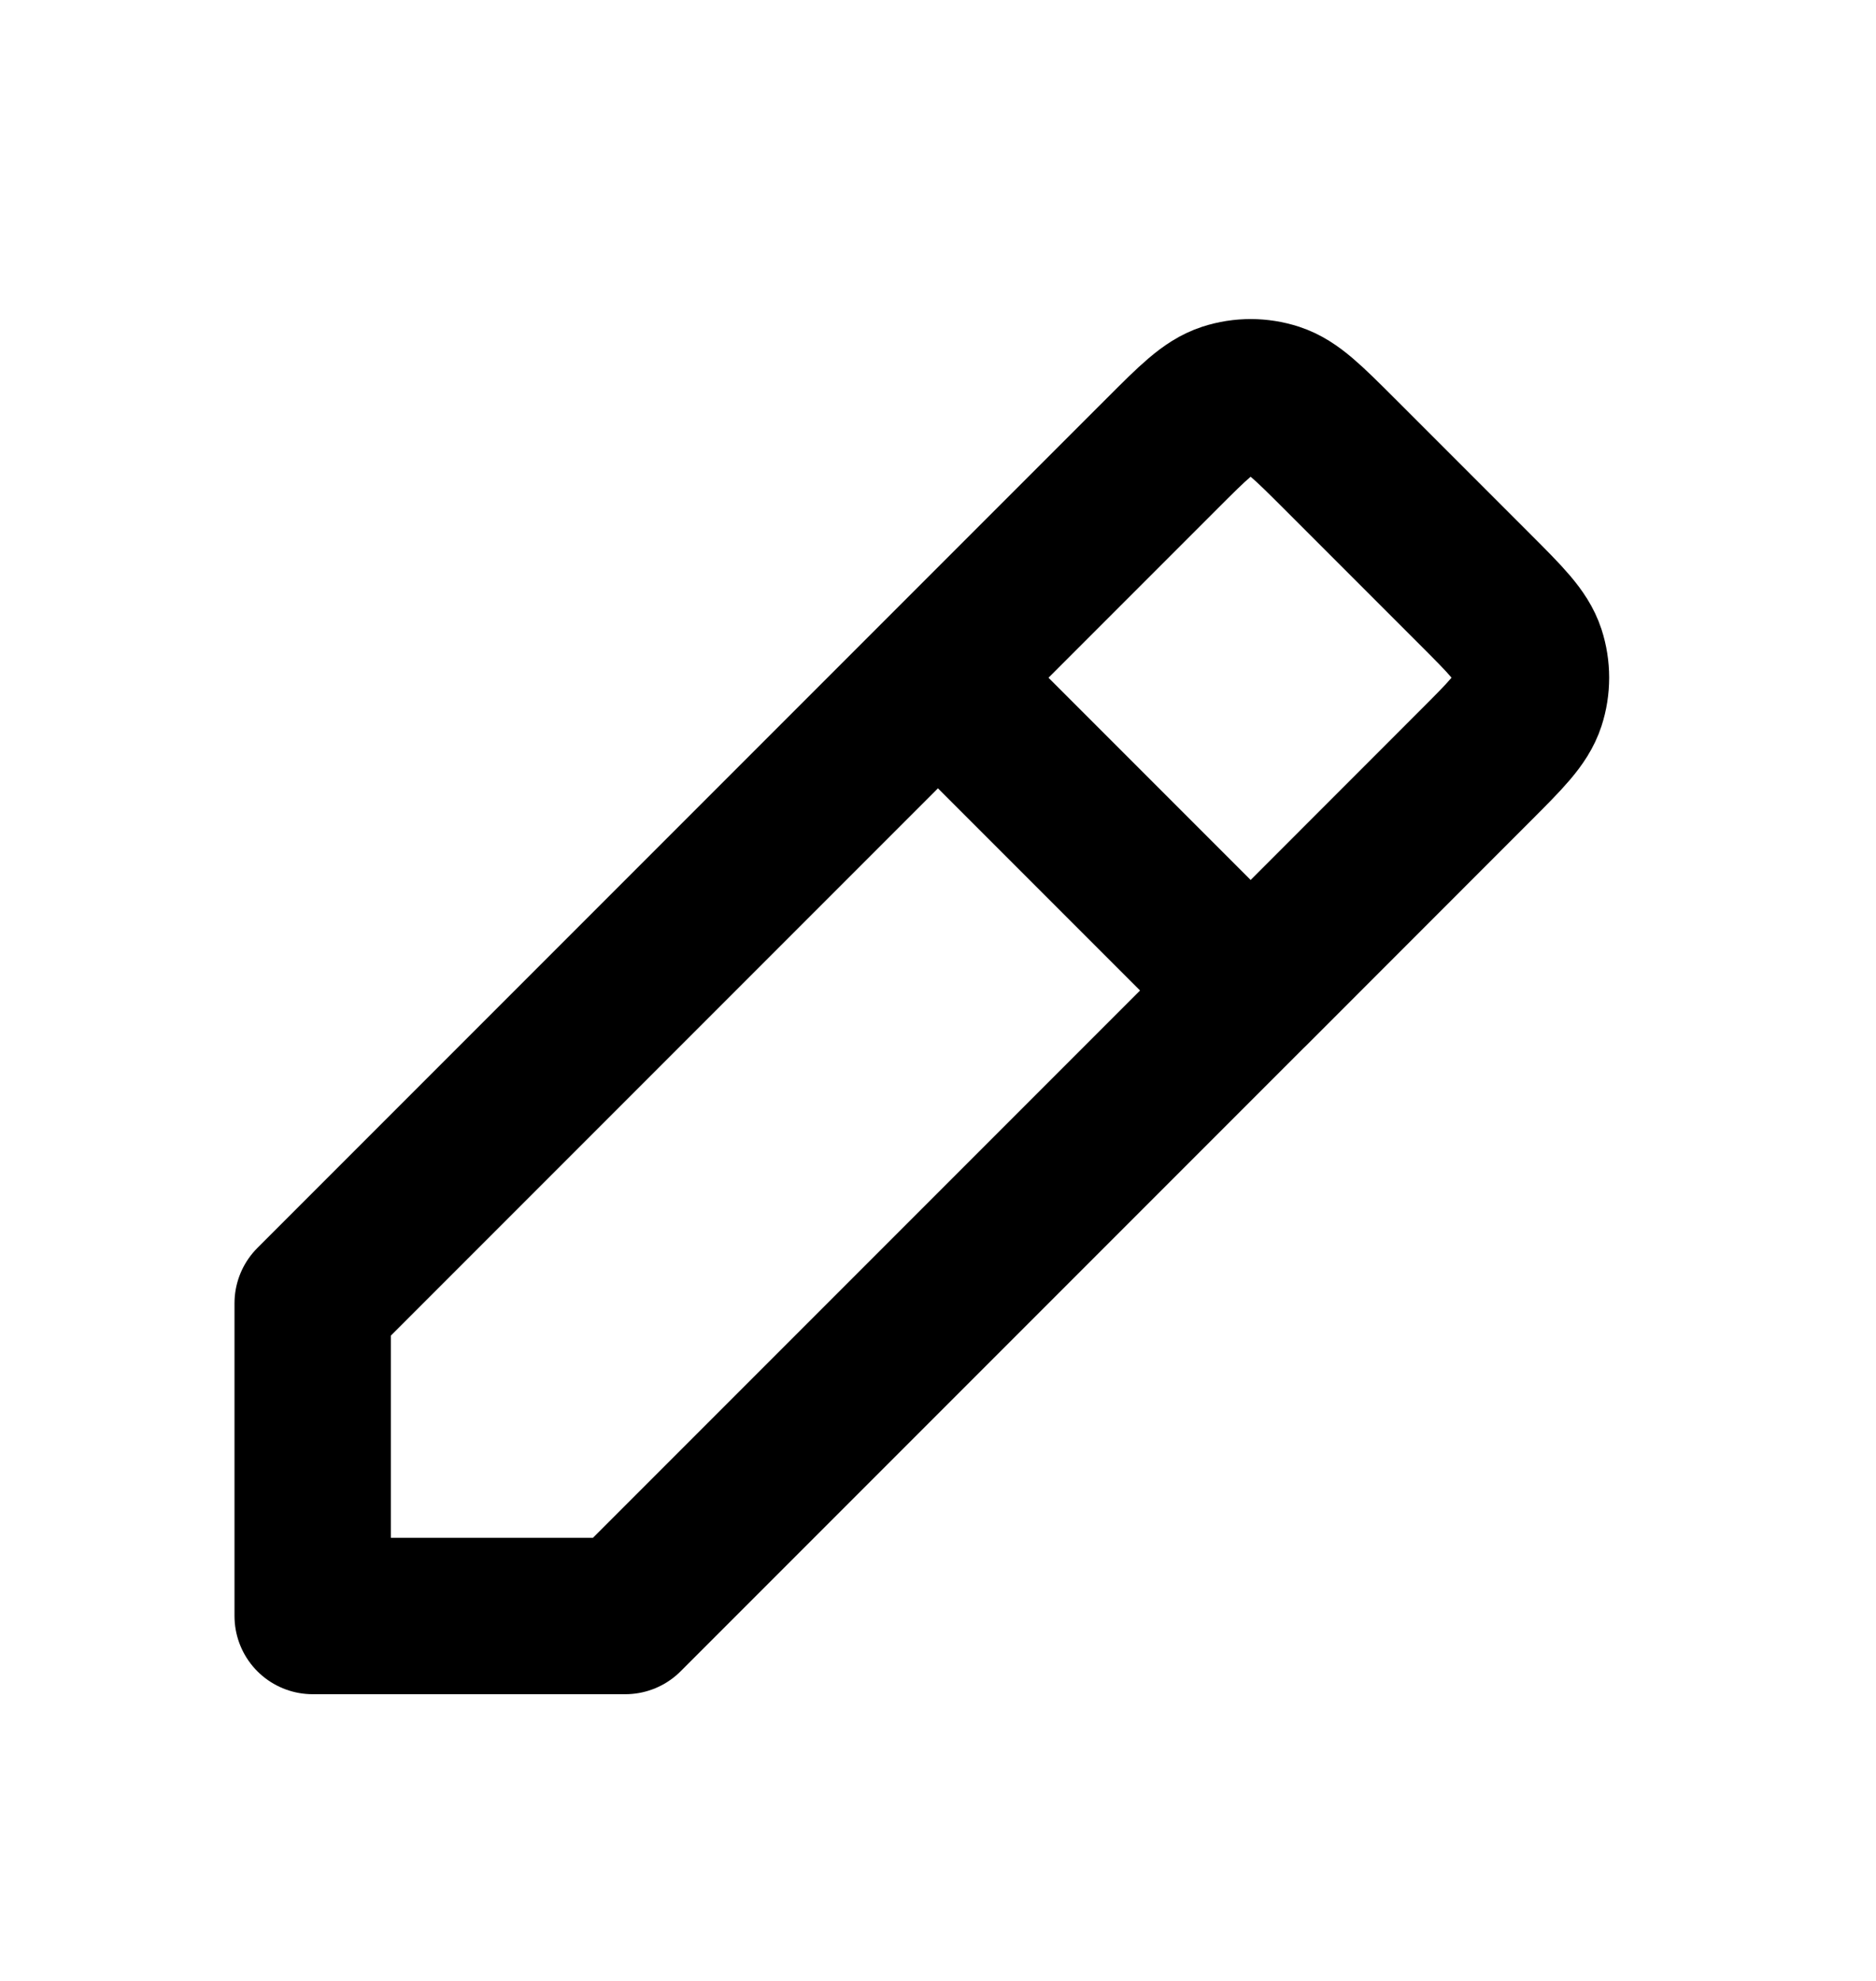 <svg width="18" height="19" viewBox="0 0 18 19" fill="none" xmlns="http://www.w3.org/2000/svg">
<path d="M12 9.5L6 15.5H3V12.5L9 6.5L11.152 4.348L11.152 4.348C11.449 4.051 11.597 3.903 11.768 3.847C11.919 3.798 12.081 3.798 12.232 3.847C12.403 3.903 12.55 4.051 12.847 4.347L14.152 5.652C14.449 5.949 14.597 6.097 14.653 6.268C14.702 6.419 14.702 6.581 14.653 6.732C14.597 6.903 14.449 7.051 14.152 7.348L12 9.501L9 6.501" stroke="black" stroke-width="1.5" stroke-linecap="round" stroke-linejoin="round"/>
</svg>
